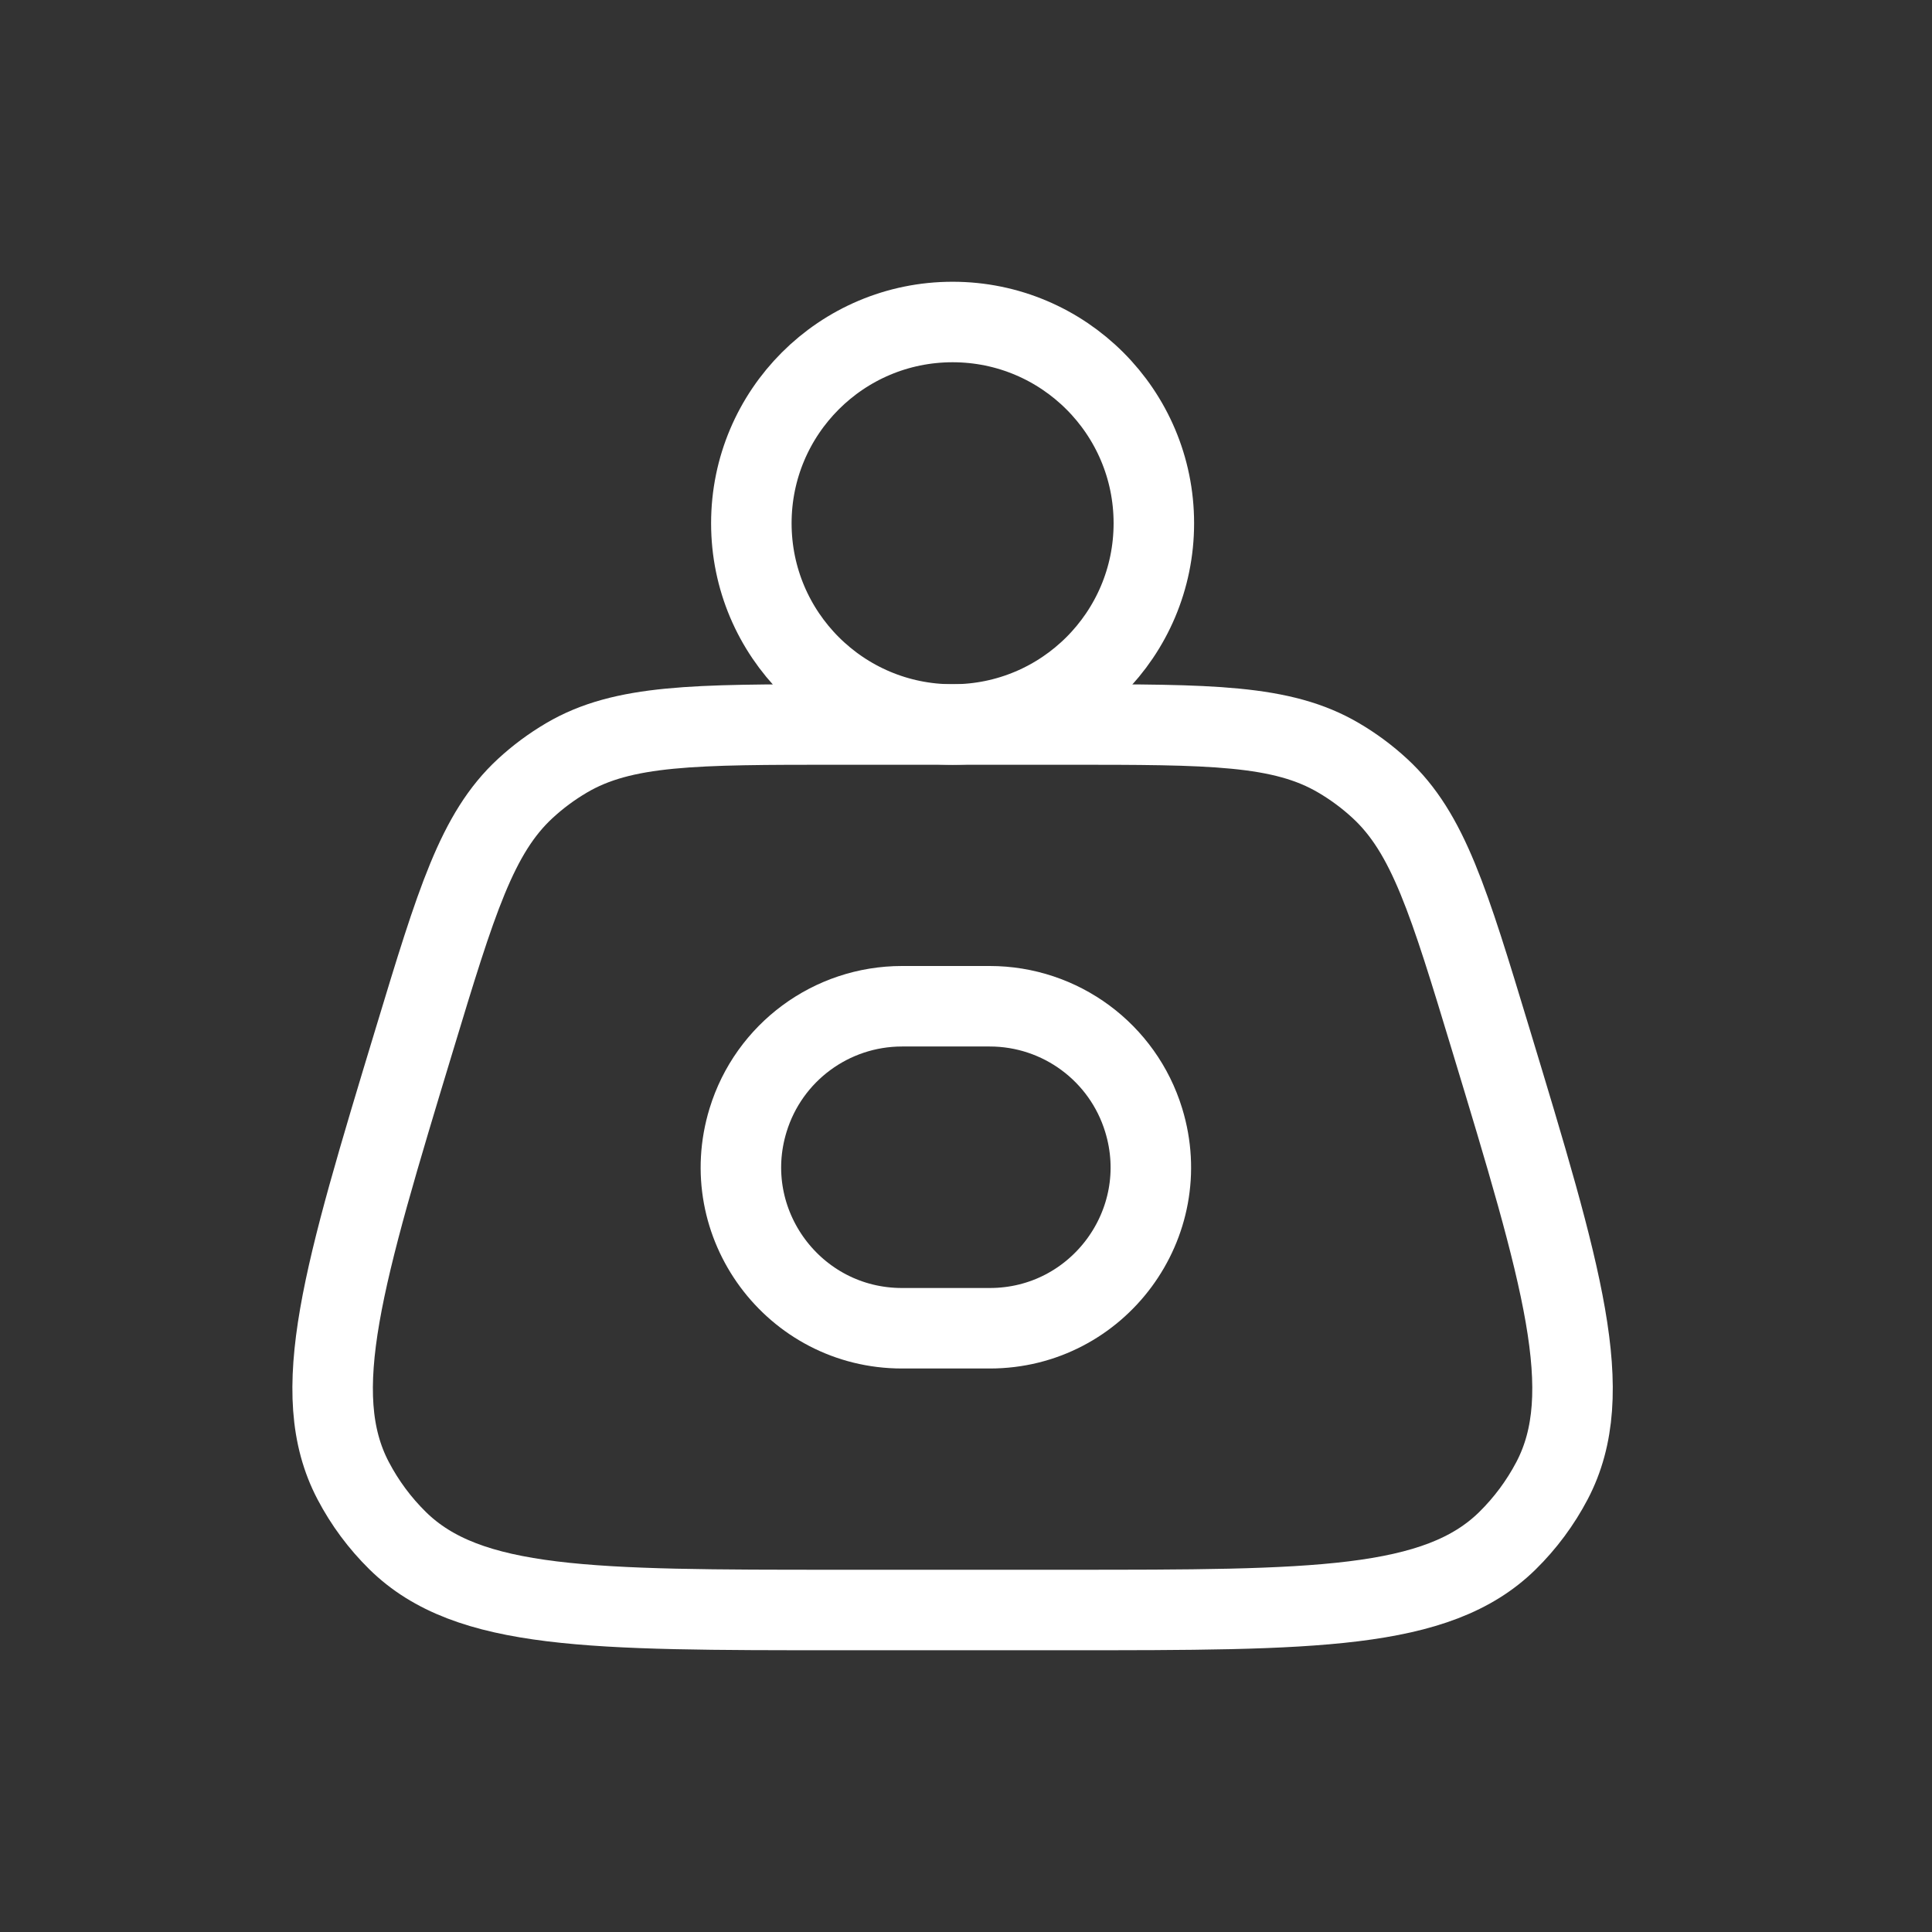 <svg width="48" height="48" viewBox="0 0 48 48" fill="none" xmlns="http://www.w3.org/2000/svg">
<rect x="0" y="0" width="48" height="48" fill="#333333" stroke="none"/>
<path d="M10.3 25.81C11.333 22.401 11.85 20.696 13.052 19.588C13.365 19.299 13.708 19.045 14.075 18.829C15.483 18 17.265 18 20.827 18H26.506C30.069 18 31.85 18 33.258 18.829C33.626 19.045 33.969 19.299 34.282 19.588C35.484 20.696 36 22.401 37.033 25.81V25.81C38.811 31.677 39.7 34.611 38.56 36.786C38.27 37.338 37.897 37.841 37.453 38.278C35.702 40 32.637 40 26.506 40H20.827C14.697 40 11.632 40 9.88 38.278C9.436 37.841 9.063 37.338 8.774 36.786C7.633 34.611 8.522 31.677 10.3 25.81V25.81Z" stroke="white" stroke-width="2"/>
<path d="M18.586 27.828C19.101 26.147 20.653 25 22.41 25H24.59C26.347 25 27.899 26.147 28.414 27.828V27.828C29.203 30.399 27.279 33 24.59 33H22.41C19.721 33 17.797 30.399 18.586 27.828V27.828Z" stroke="white" stroke-width="2"/>
<circle cx="23.667" cy="13" r="5" stroke="white" stroke-width="2"/>
</svg>
